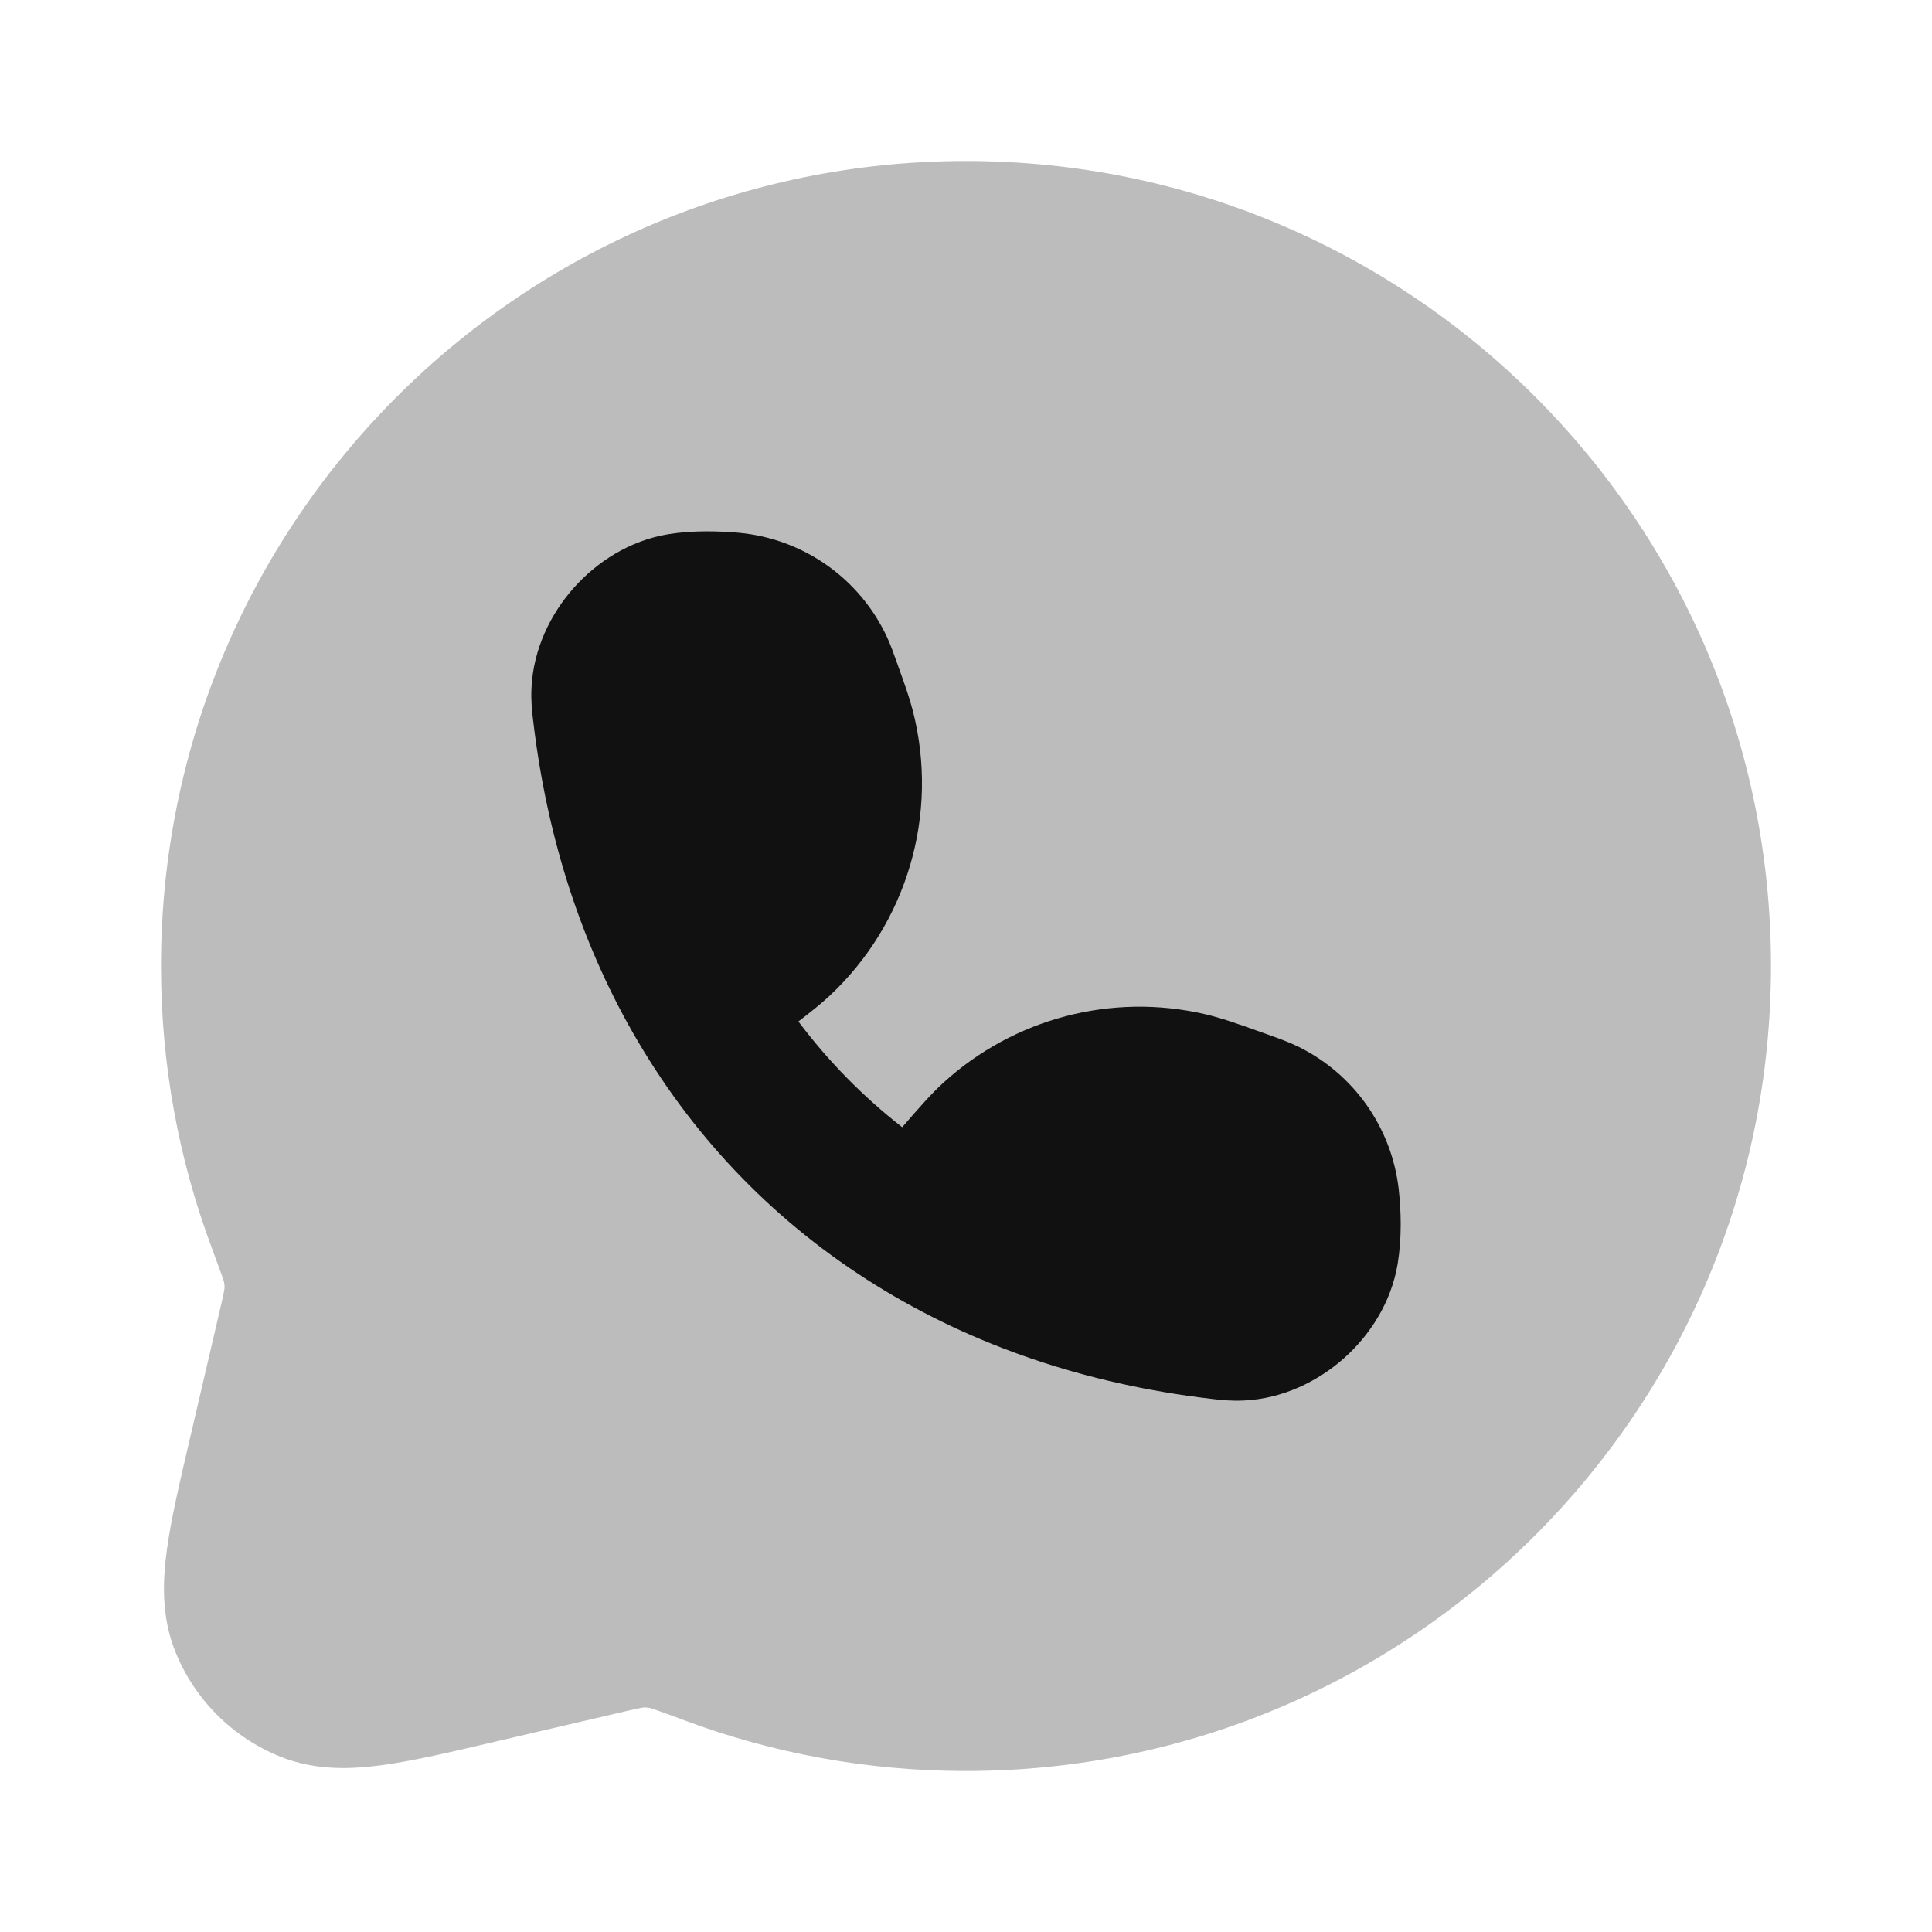 <svg width="24" height="24" viewBox="0 0 24 24" fill="none" xmlns="http://www.w3.org/2000/svg">
<path opacity="0.28" d="M12 2C6.477 2 2 6.477 2 12C2 13.229 2.222 14.409 2.63 15.499C2.691 15.664 2.73 15.77 2.758 15.849C2.776 15.902 2.783 15.926 2.784 15.931C2.789 15.959 2.79 15.978 2.789 16.006C2.788 16.01 2.786 16.027 2.778 16.068C2.765 16.13 2.747 16.211 2.714 16.349L2.357 17.881C2.234 18.404 2.127 18.863 2.075 19.238C2.022 19.623 2 20.071 2.176 20.512C2.415 21.111 2.889 21.585 3.488 21.824C3.929 22 4.377 21.978 4.762 21.925C5.137 21.873 5.596 21.766 6.12 21.643L7.651 21.286C7.789 21.253 7.87 21.235 7.932 21.222C7.973 21.214 7.99 21.212 7.994 21.211C8.021 21.21 8.041 21.211 8.068 21.216C8.074 21.217 8.098 21.224 8.151 21.242C8.231 21.27 8.336 21.309 8.501 21.37C9.591 21.778 10.771 22 12 22C17.523 22 22 17.523 22 12C22 6.477 17.523 2 12 2Z" fill="#111111"/>
<path d="M10.295 12.38C10.189 12.478 10.07 12.572 9.918 12.689C10.289 13.183 10.721 13.623 11.207 14.002L11.22 13.988C11.418 13.76 11.565 13.59 11.723 13.446C12.599 12.65 13.809 12.332 14.963 12.597C15.172 12.645 15.385 12.721 15.67 12.823L15.749 12.851C15.883 12.899 16.015 12.946 16.136 13.006C16.819 13.345 17.284 14.005 17.374 14.762C17.406 15.037 17.415 15.374 17.363 15.696C17.283 16.182 17.014 16.589 16.695 16.873C16.376 17.156 15.94 17.376 15.449 17.398C15.283 17.405 15.162 17.391 15.054 17.378L15.038 17.376C13.489 17.194 12.086 16.714 10.883 15.967C9.662 15.21 8.661 14.185 7.929 12.944C7.241 11.78 6.798 10.436 6.624 8.96L6.622 8.945C6.609 8.836 6.595 8.715 6.602 8.55C6.624 8.059 6.844 7.622 7.127 7.303C7.41 6.985 7.818 6.715 8.303 6.636C8.609 6.586 8.94 6.597 9.175 6.618C9.979 6.691 10.683 7.187 11.021 7.919C11.064 8.013 11.1 8.113 11.136 8.215L11.158 8.277C11.239 8.501 11.298 8.668 11.34 8.831C11.669 10.116 11.268 11.478 10.295 12.38Z" fill="#111111"/>
</svg>
